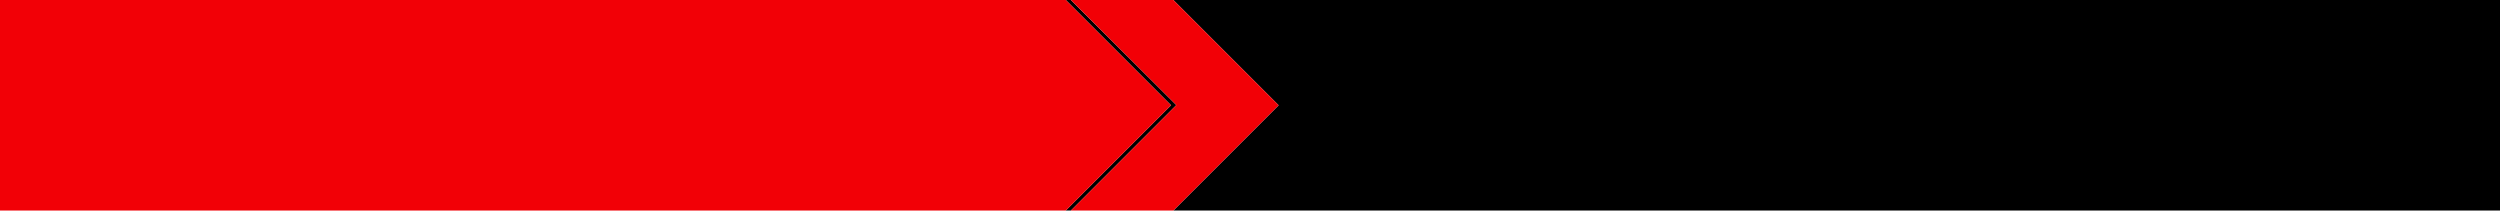 <?xml version="1.0" encoding="UTF-8" standalone="no"?>
<svg xmlns:xlink="http://www.w3.org/1999/xlink" height="64.0px" width="760.0px" xmlns="http://www.w3.org/2000/svg">
  <g transform="matrix(1.0, 0.0, 0.0, 1.0, 0.0, 0.0)">
    <path d="M356.7 0.0 L760.0 0.0 760.0 64.0 356.7 64.0 388.7 32.0 356.7 0.0 M325.55 64.0 L324.0 64.0 355.0 33.0 356.0 32.0 355.0 31.0 324.0 0.0 325.55 0.0 357.6 31.95 325.55 64.0" fill="#000000" fill-rule="evenodd" stroke="none"/>
    <path d="M356.7 64.0 L325.55 64.0 357.6 31.95 325.55 0.0 356.7 0.0 388.7 32.0 356.7 64.0 M324.0 64.0 L0.0 64.0 0.0 0.0 324.0 0.0 355.0 31.0 356.0 32.0 355.0 33.0 324.0 64.0" fill="#f20006" fill-rule="evenodd" stroke="none"/>
  </g>
</svg>
